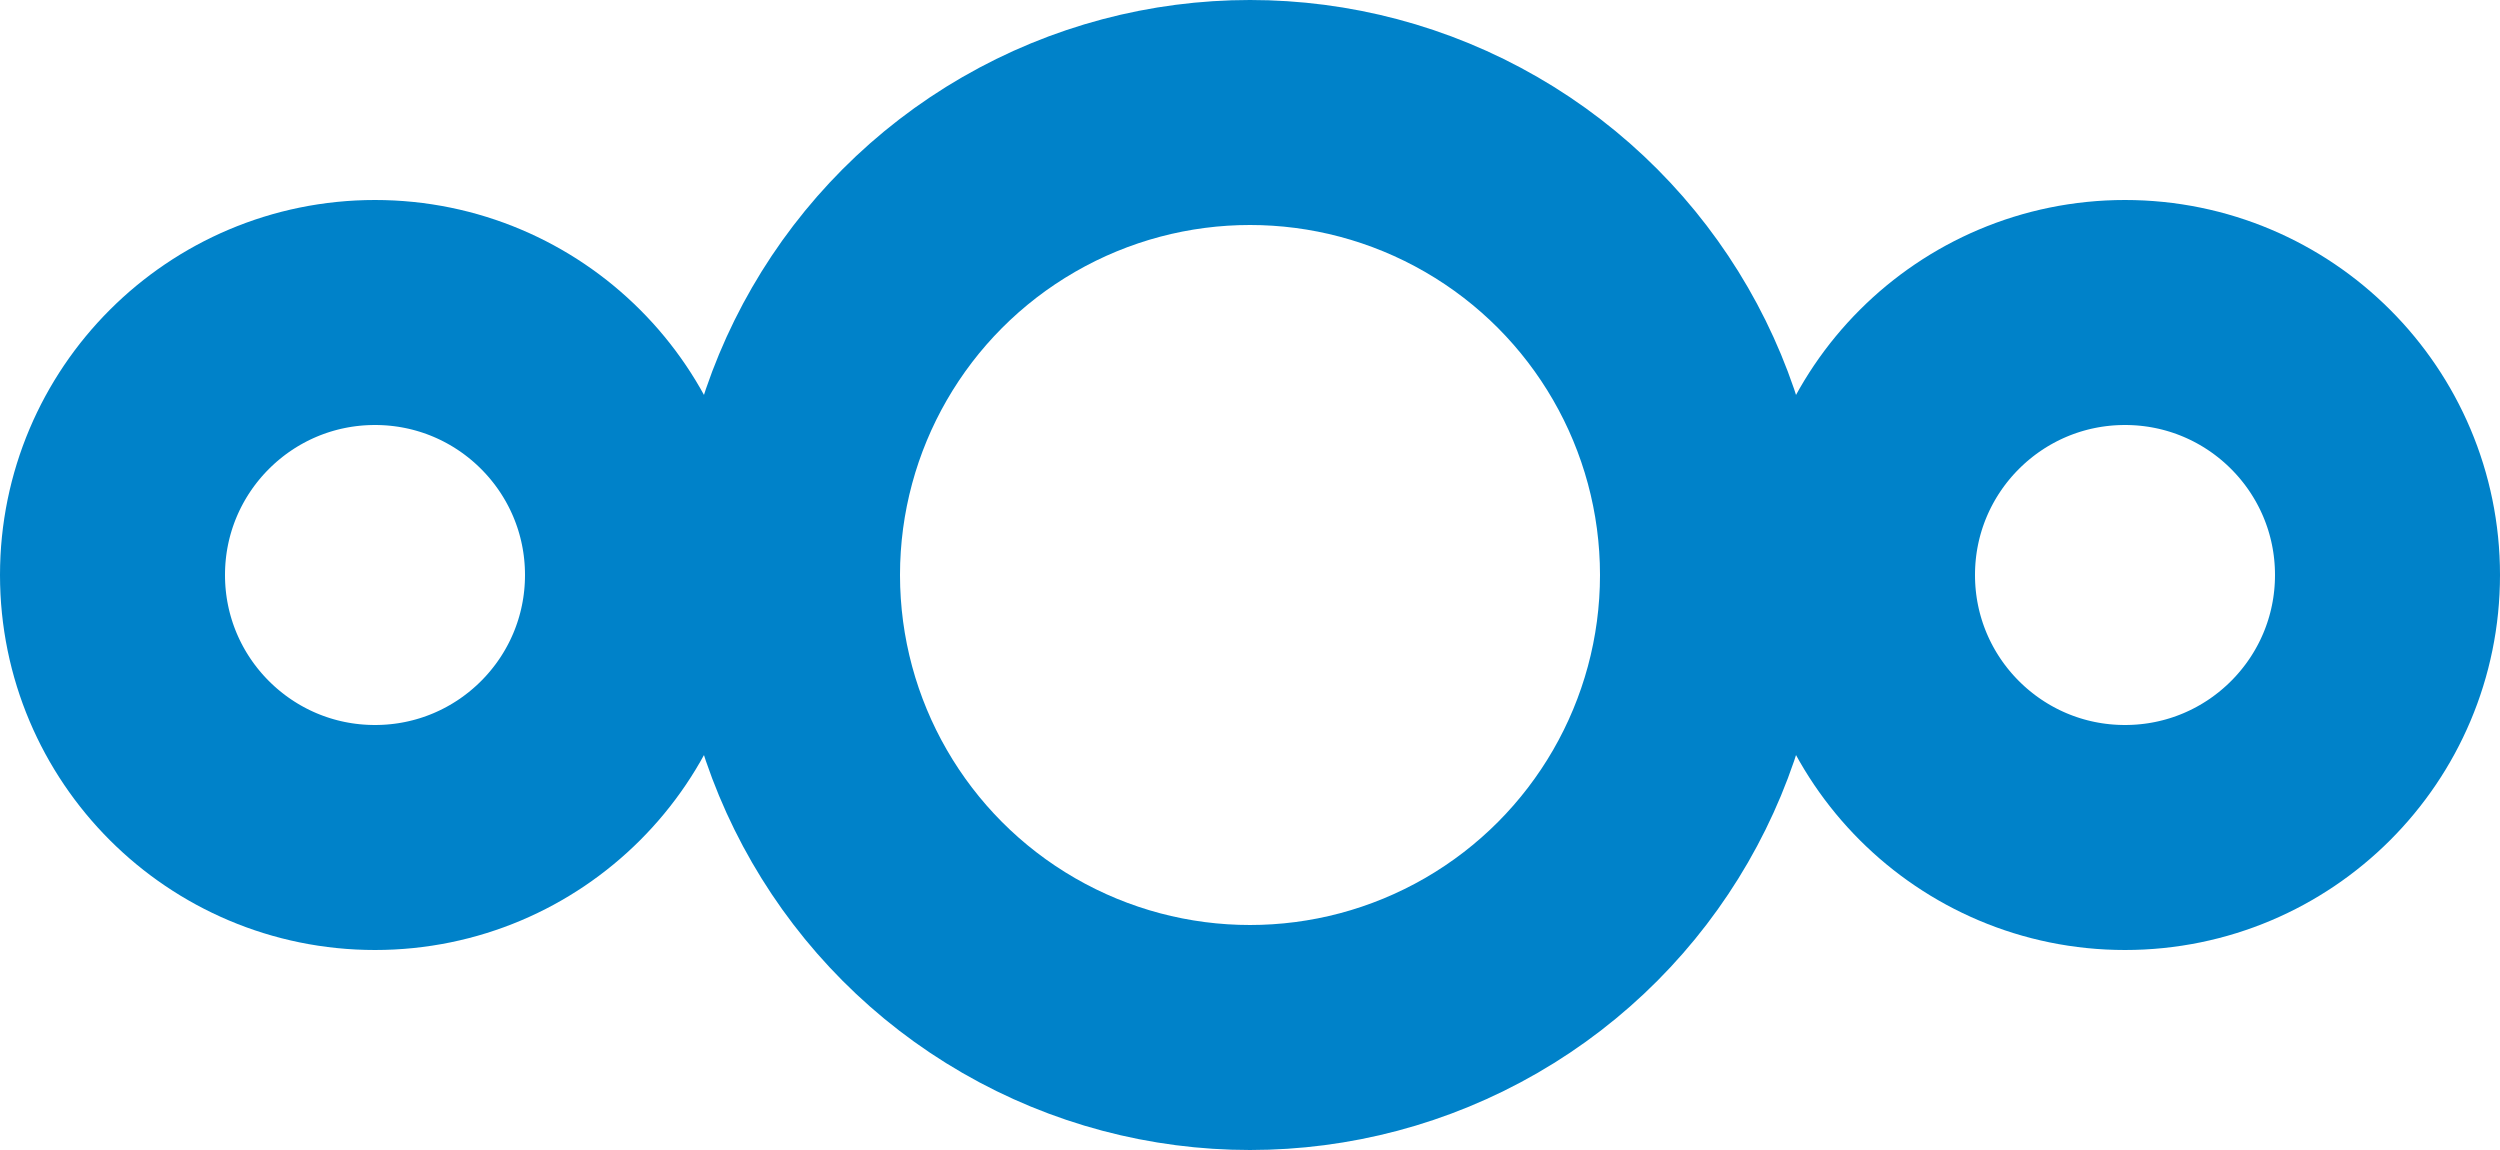 <?xml version="1.0" encoding="UTF-8" standalone="no"?>
<!DOCTYPE svg PUBLIC "-//W3C//DTD SVG 1.1//EN" "http://www.w3.org/Graphics/SVG/1.1/DTD/svg11.dtd">
<svg width="100%" height="100%" viewBox="0 0 200 92"
   xmlns="http://www.w3.org/2000/svg" version="1.1" style="fill-opacity:0;stroke:#0082C9;stroke-width:18px;">
   <circle cx="30" cy="46" r="21"/>
   <circle cx="170" cy="46" r="21"/>
   <circle cx="100" cy="46" r="37"/>
</svg>
